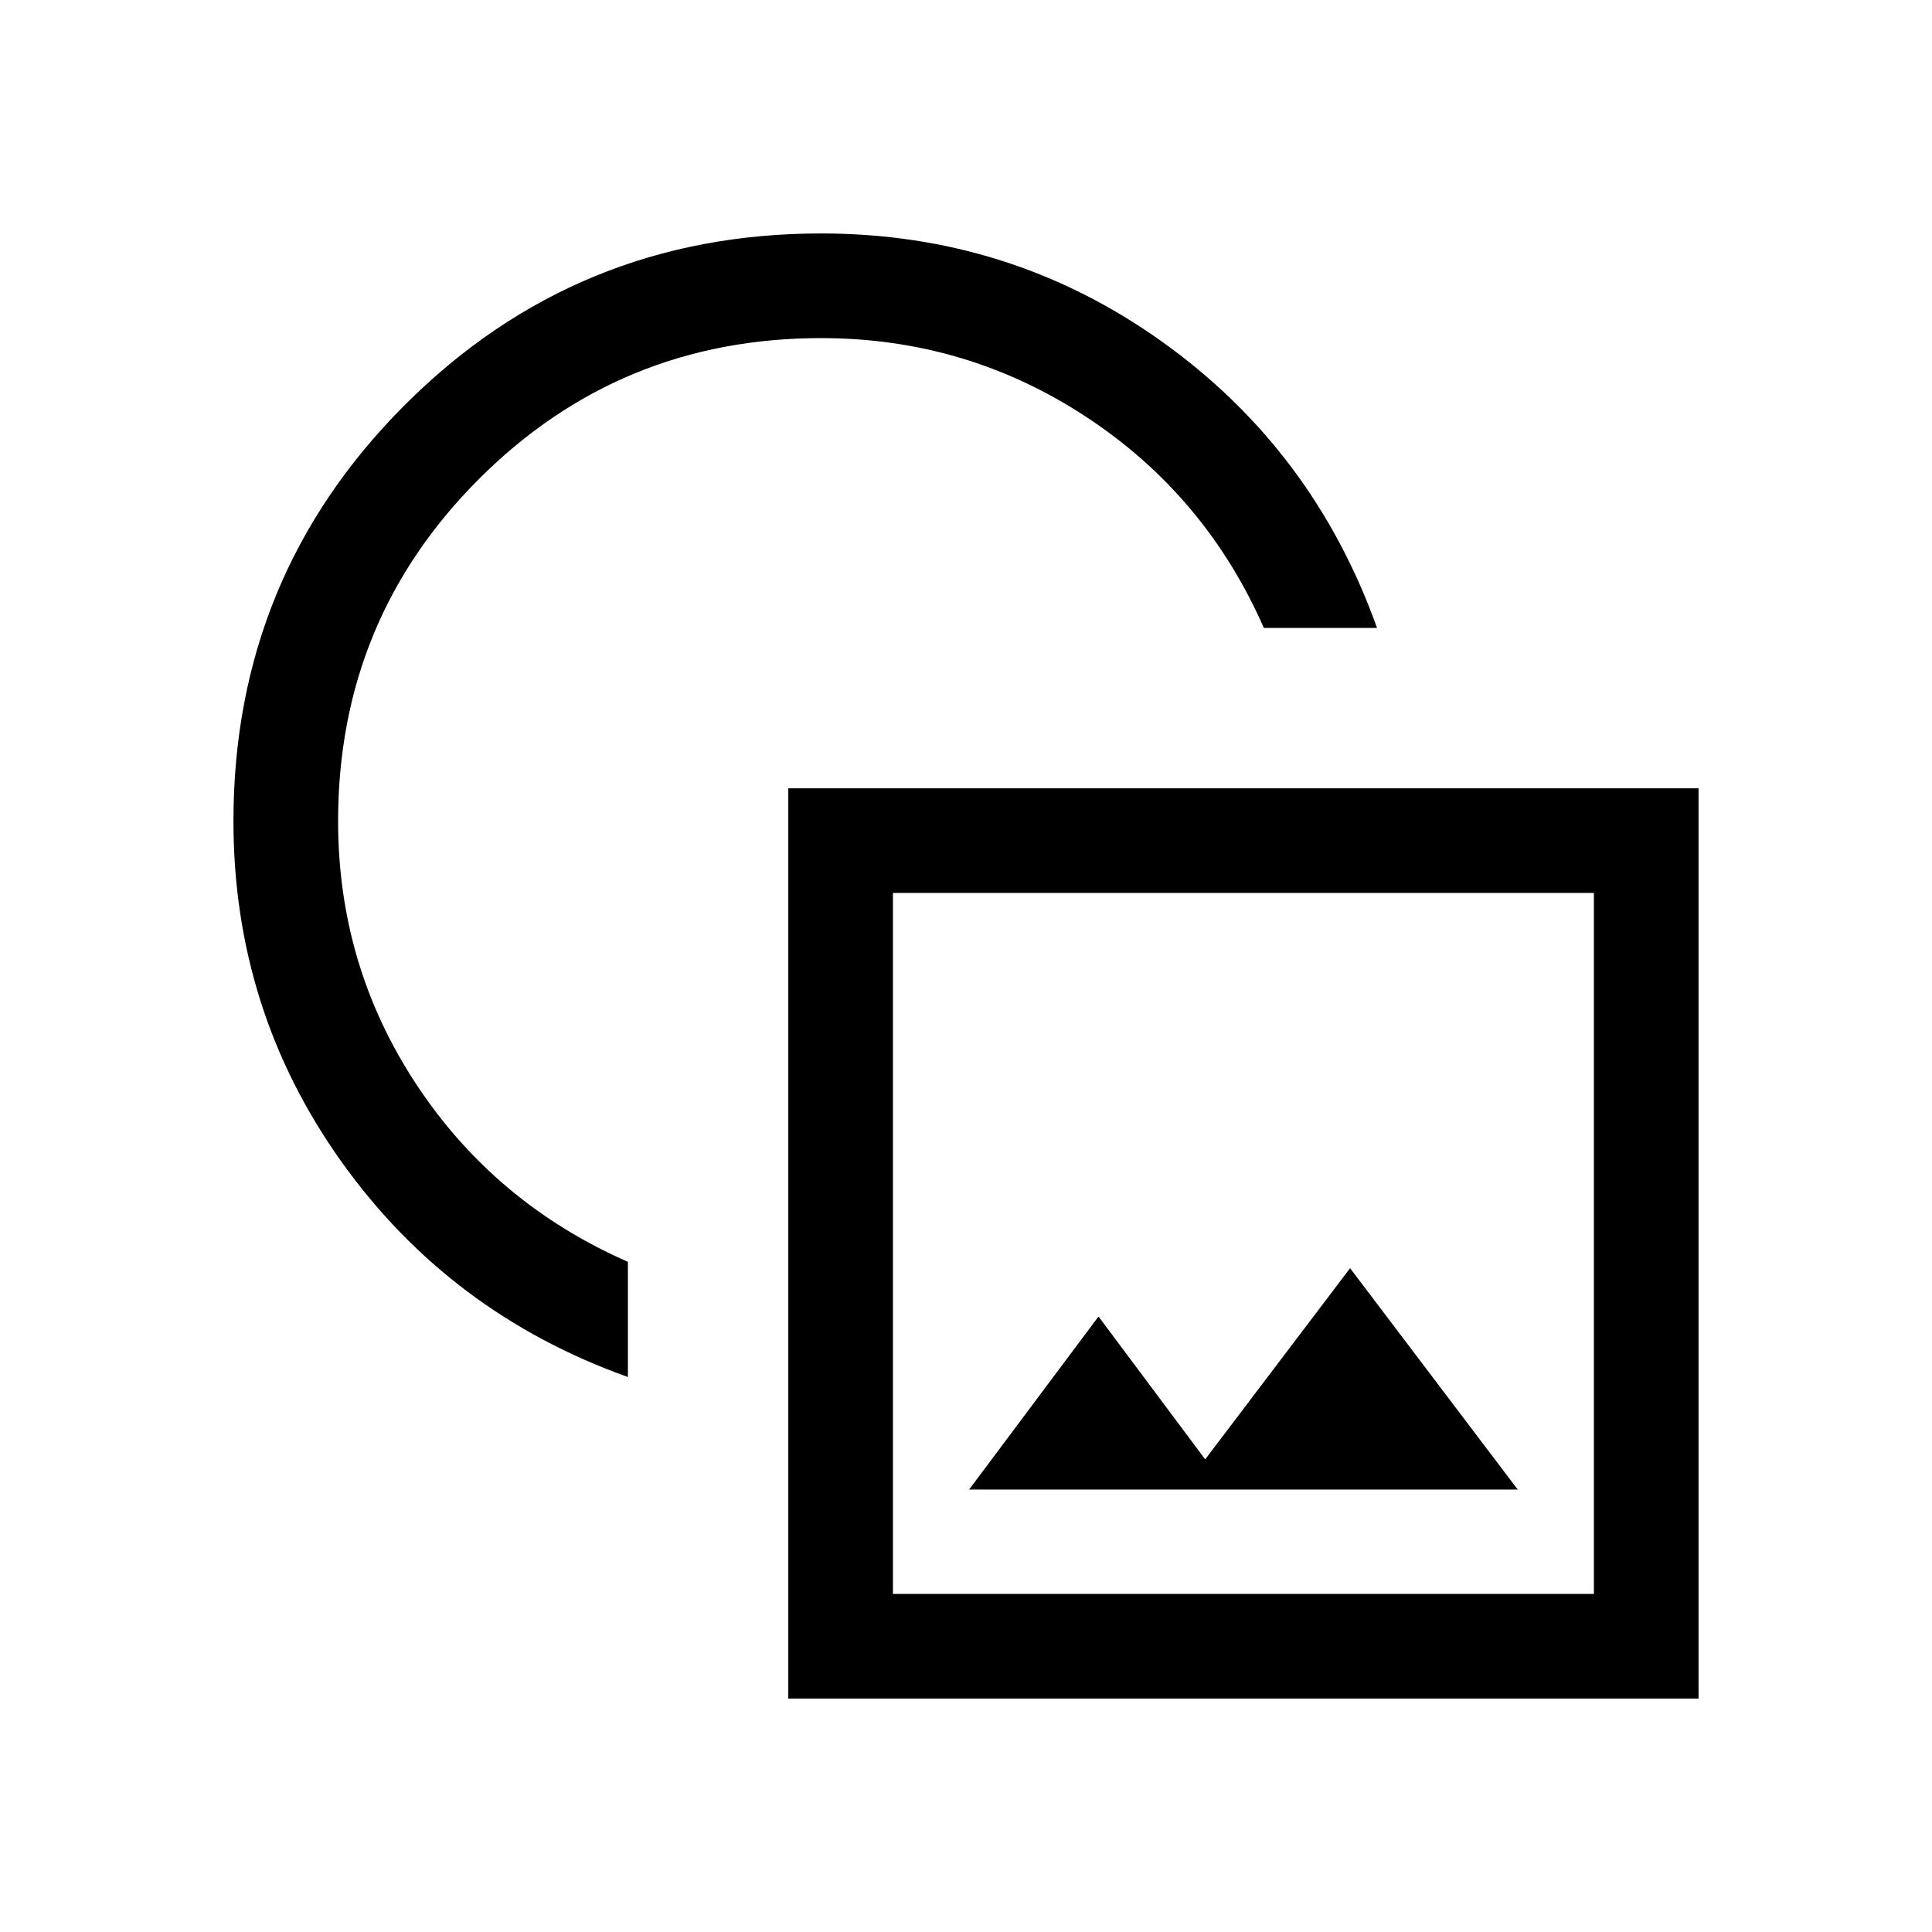 <svg xmlns="http://www.w3.org/2000/svg" viewBox="0 -960 960 960"><path d="M312-275.771q-88.538-31.615-142.268-106.884Q116.001-457.924 116.001-552q0-121.624 85.188-206.811Q286.376-843.999 408-843.999q94.076 0 169.345 53.731Q652.614-736.538 684.229-648H628q-29-66-88.5-105T408-792q-100 0-170 70t-70 170q0 72 39 131t105 88v57.229Zm79.693 159.77v-452.306h452.306v452.306H391.693ZM443.691-168H792v-348.309H443.691V-168Zm37.848-51.846h272.614l-83.307-110-72 95-53-71-64.307 86Zm136.307-122.308ZM398-563Z"/></svg>
